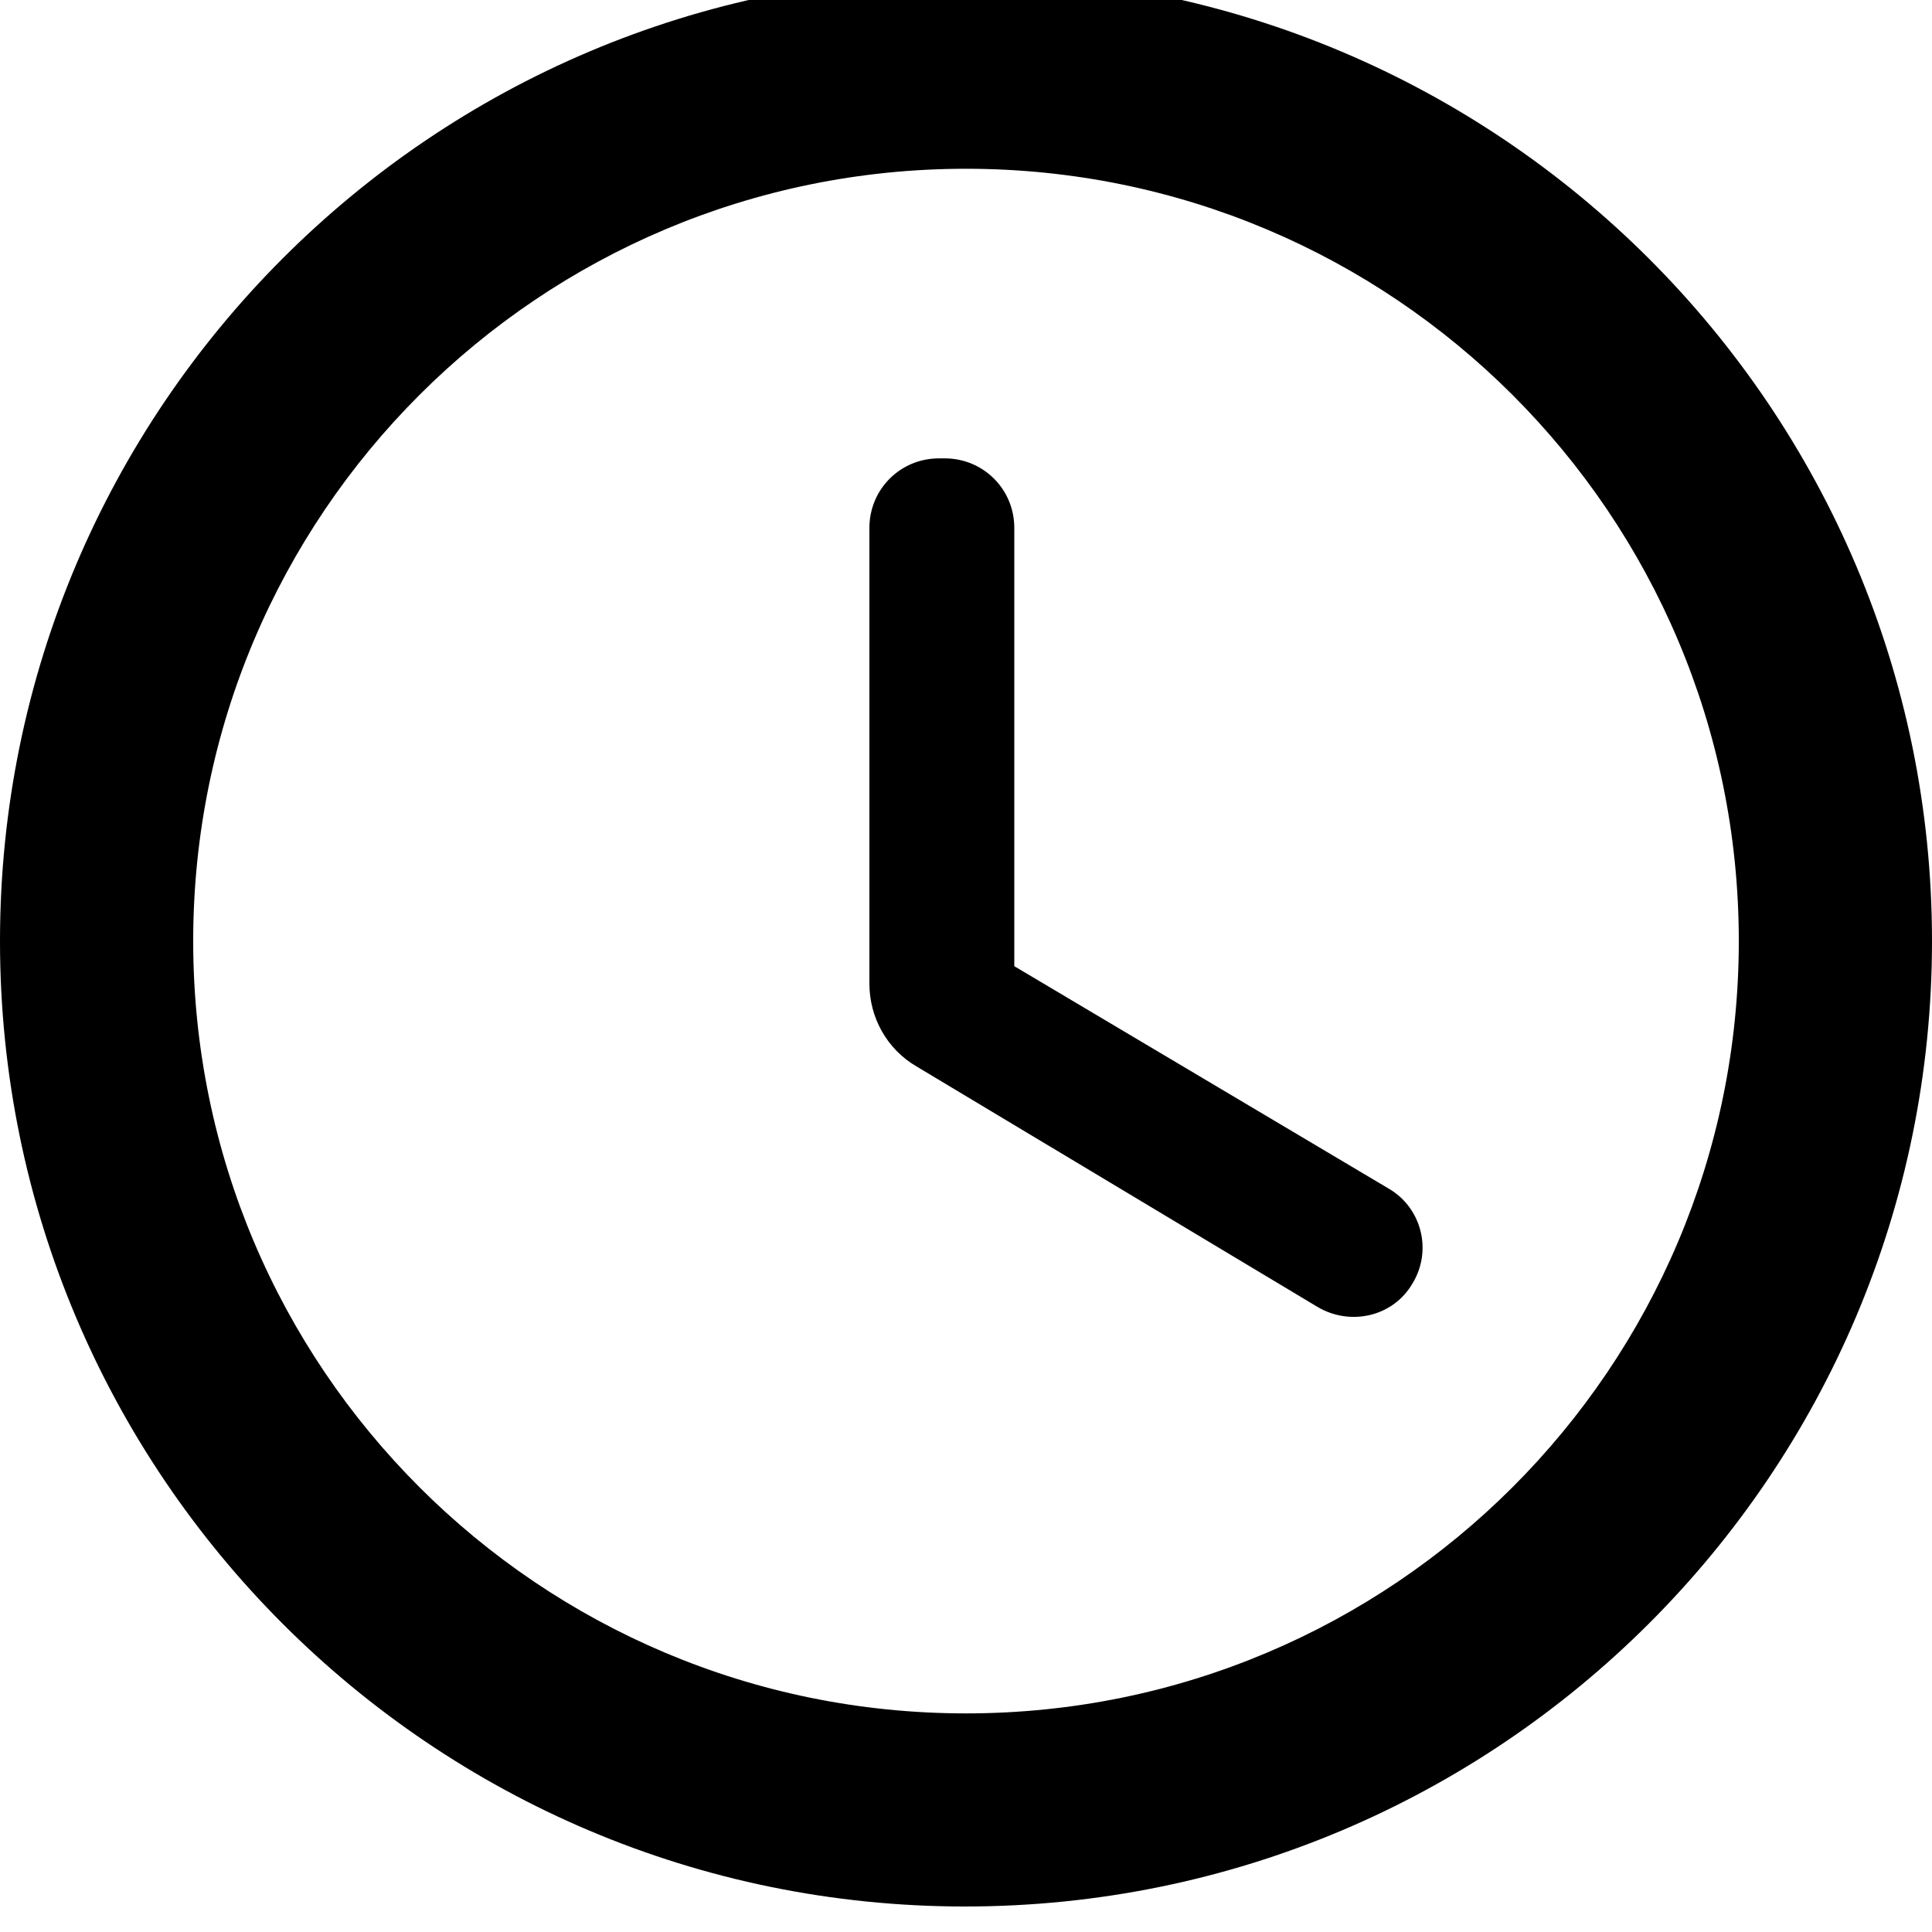 <svg width="20" height="20" viewBox="0 1 20 20" xmlns="http://www.w3.org/2000/svg">
<path d="M9.99 0.748C4.47 0.748 0 5.226 0 10.742C0 16.259 4.47 20.736 9.99 20.736C15.52 20.736 20 16.259 20 10.742C20 5.226 15.52 0.748 9.99 0.748ZM10 18.737C5.58 18.737 2 15.159 2 10.742C2 6.325 5.58 2.747 10 2.747C14.42 2.747 18 6.325 18 10.742C18 15.159 14.42 18.737 10 18.737ZM9.72 5.745H9.78C10.18 5.745 10.5 6.065 10.5 6.465V11.002L14.37 13.301C14.72 13.501 14.83 13.95 14.62 14.29C14.42 14.63 13.98 14.73 13.64 14.53L9.49 12.041C9.18 11.861 9 11.532 9 11.182V6.465C9 6.065 9.32 5.745 9.72 5.745Z" fill="currentColor"/>
</svg>

